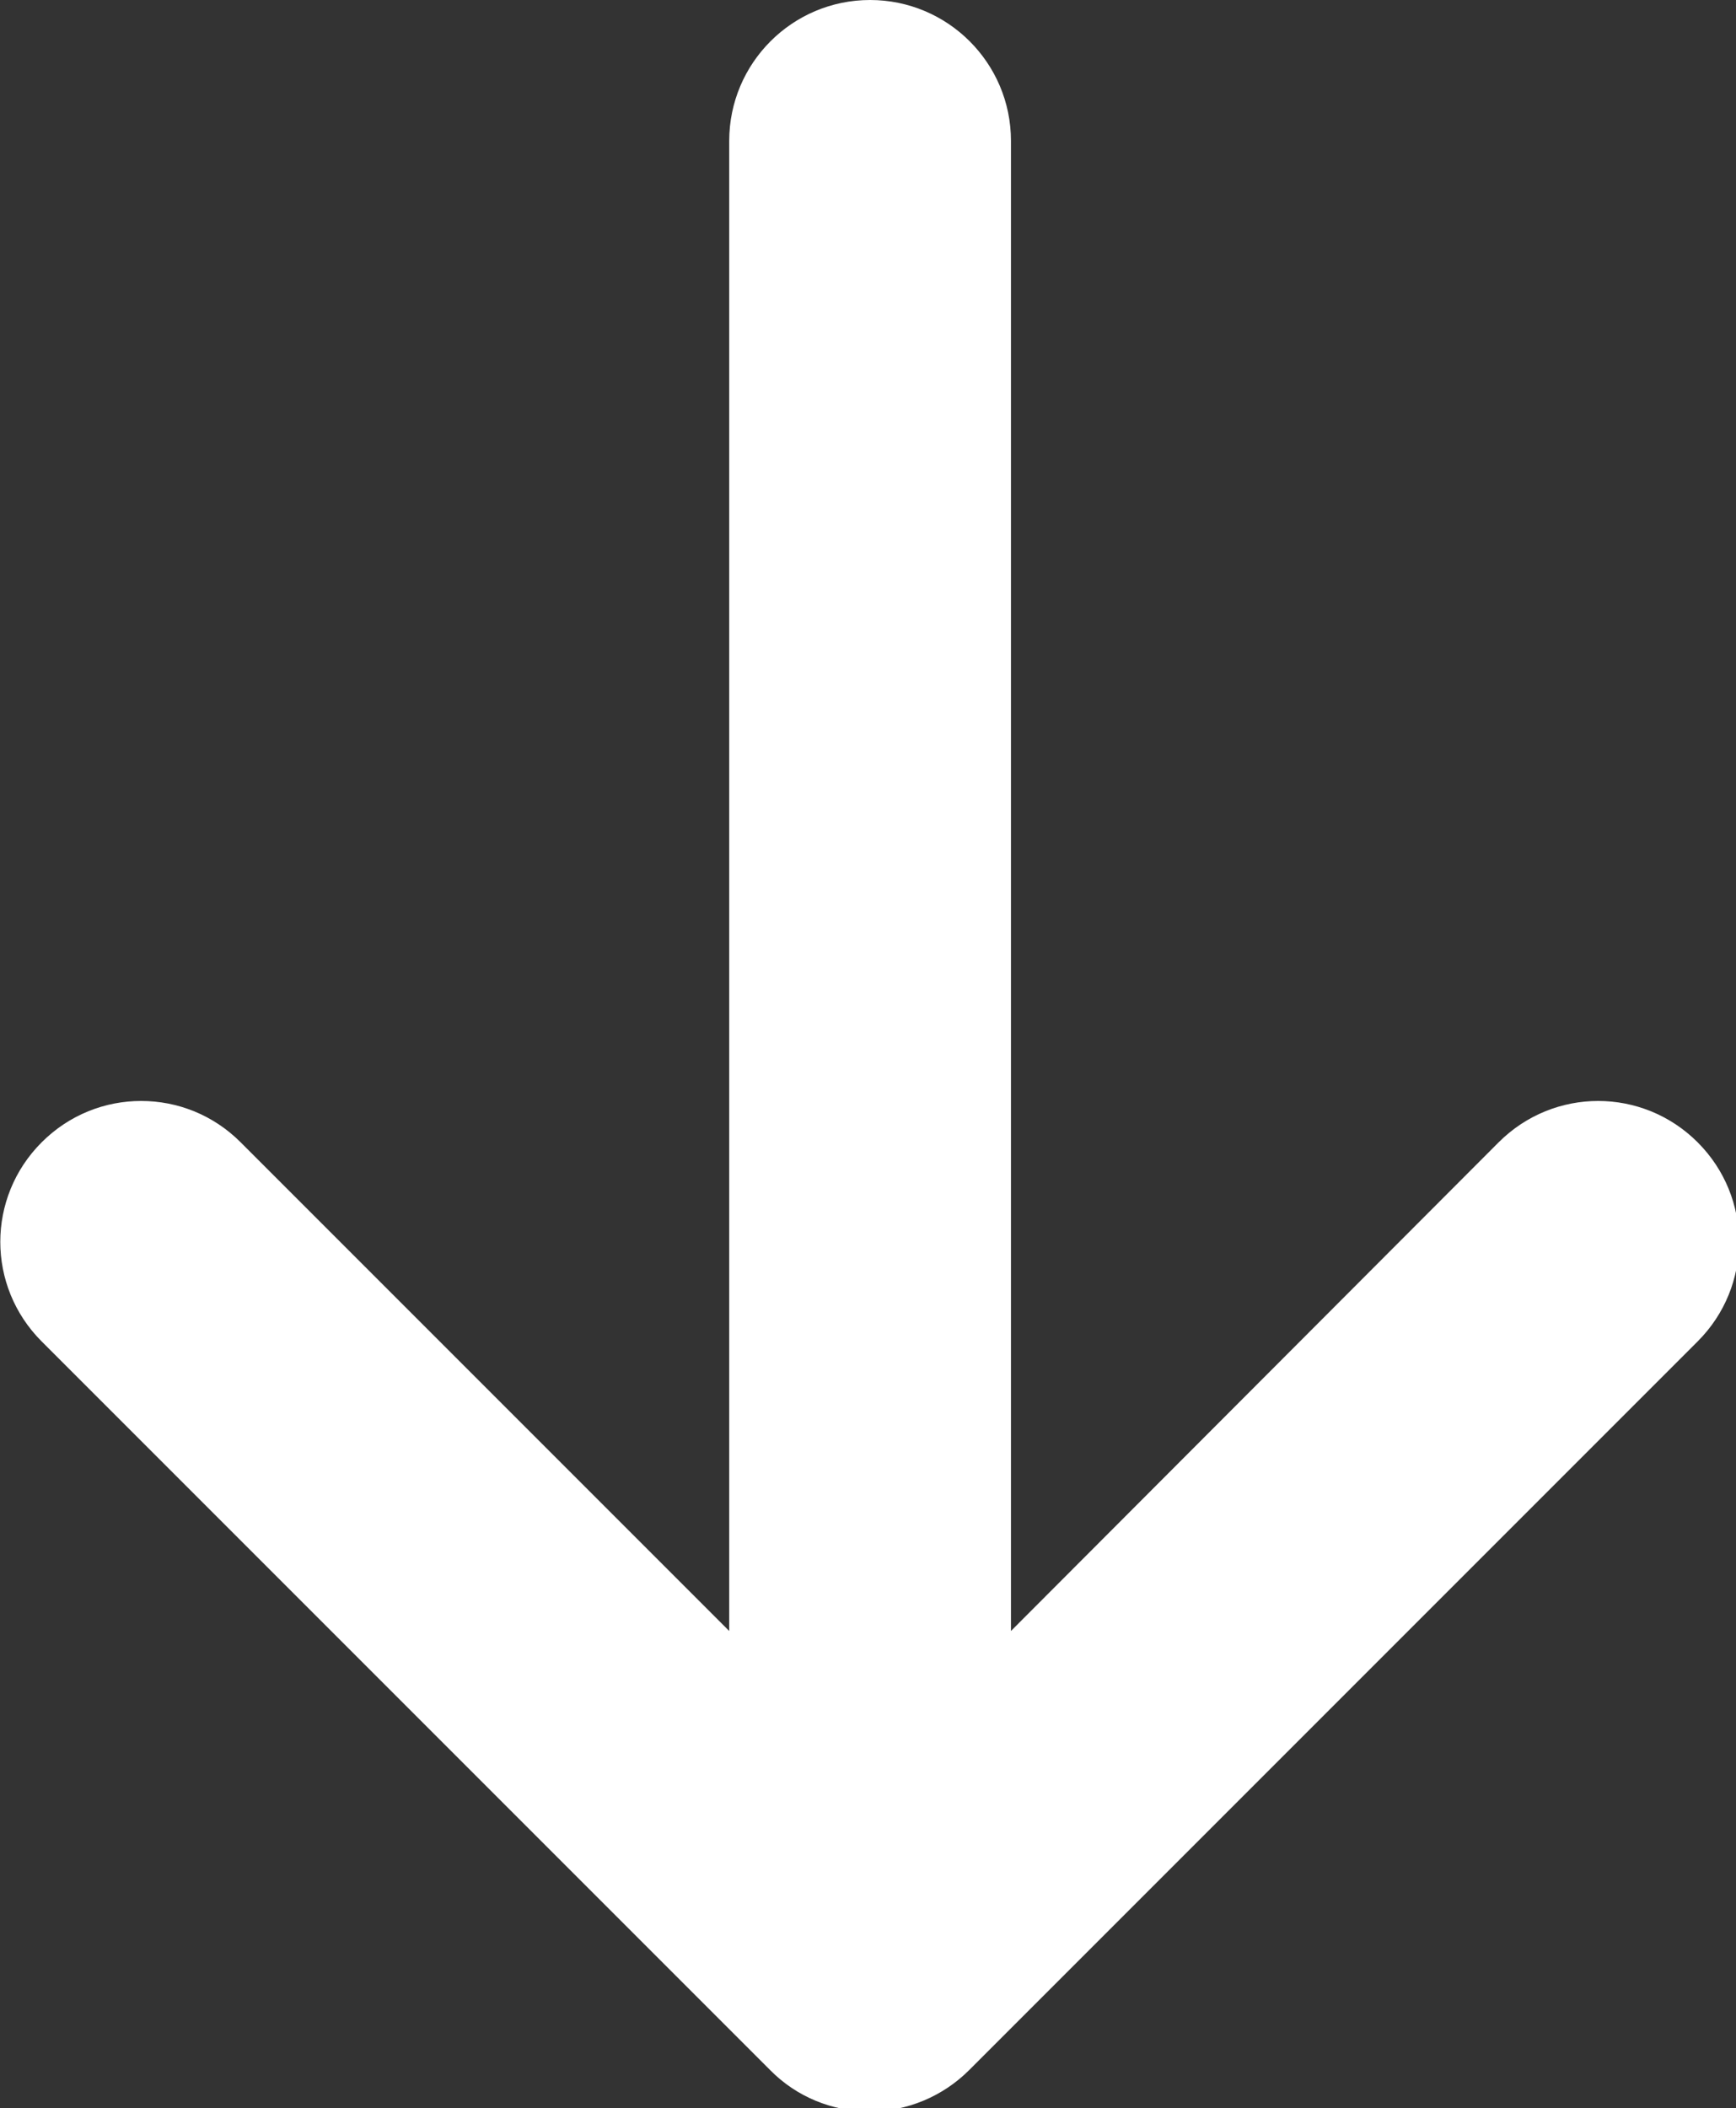<?xml version="1.0" encoding="UTF-8" standalone="no"?>
<svg
   xmlns:dc="http://purl.org/dc/elements/1.1/"
   xmlns:cc="http://creativecommons.org/ns#"
   xmlns:rdf="http://www.w3.org/1999/02/22-rdf-syntax-ns#"
   xmlns:svg="http://www.w3.org/2000/svg"
   xmlns="http://www.w3.org/2000/svg"
   xmlns:sodipodi="http://sodipodi.sourceforge.net/DTD/sodipodi-0.dtd"
   xmlns:inkscape="http://www.inkscape.org/namespaces/inkscape"
   width="106.786mm"
   height="129.646mm"
   viewBox="0 0 106.786 129.646"
   version="1.1"
   id="svg8"
   inkscape:version="1.0.2-2 (e86c870879, 2021-01-15)">
  <rect x="0" y="0" width="106.786" height="129.646" fill="#333333" stroke="none"/>
  <defs
     id="defs2" />
  <sodipodi:namedview
     id="base"
     pagecolor="#ffffff"
     bordercolor="#666666"
     borderopacity="1.0"
     inkscape:pageopacity="0.0"
     inkscape:pageshadow="2"
     inkscape:zoom="0.98994949"
     inkscape:cx="185.07312"
     inkscape:cy="269.23348"
     inkscape:document-units="mm"
     inkscape:current-layer="g12"
     inkscape:document-rotation="0"
     showgrid="false"
     inkscape:window-width="1267"
     inkscape:window-height="1050"
     inkscape:window-x="234"
     inkscape:window-y="426"
     inkscape:window-maximized="0" />
  <g
     inkscape:label="Layer 1"
     inkscape:groupmode="layer"
     id="layer1"
     transform="translate(-23.714,-30.427)">
    <g
       id="g68"
       transform="matrix(0.265,0,0,0.265,12.284,30.427)">
      <g
         id="g12">
	<path
   d="M 52.8,311.3 C 40,298.5 40,277.9 52.8,265.1 c 6.4,-6.4 14.7,-9.6 23.1,-9.6 8.4,0 16.7,3.2 23.1,9.6 L 212.4,378.5 V 32.7 C 212.4,14.7 227,0 245.1,0 c 18,0 32.7,14.6 32.7,32.7 V 378.5 L 391,265.1 c 12.8,-12.8 33.4,-12.8 46.2,0 12.8,12.8 12.8,33.4 0,46.2 L 268.1,480.4 c -6.1,6.1 -14.4,9.6 -23.1,9.6 -8.7,0 -17,-3.4 -23.1,-9.6 z"
   id="path10"
   style="fill:#ffffff;fill-opacity:1" />

</g>
      <g
         id="g14">
</g>
      <g
         id="g16">
</g>
      <g
         id="g18">
</g>
      <g
         id="g20">
</g>
      <g
         id="g22">
</g>
      <g
         id="g24">
</g>
      <g
         id="g26">
</g>
      <g
         id="g28">
</g>
      <g
         id="g30">
</g>
      <g
         id="g32">
</g>
      <g
         id="g34">
</g>
      <g
         id="g36">
</g>
      <g
         id="g38">
</g>
      <g
         id="g40">
</g>
      <g
         id="g42">
</g>
    </g>
  </g>
</svg>
